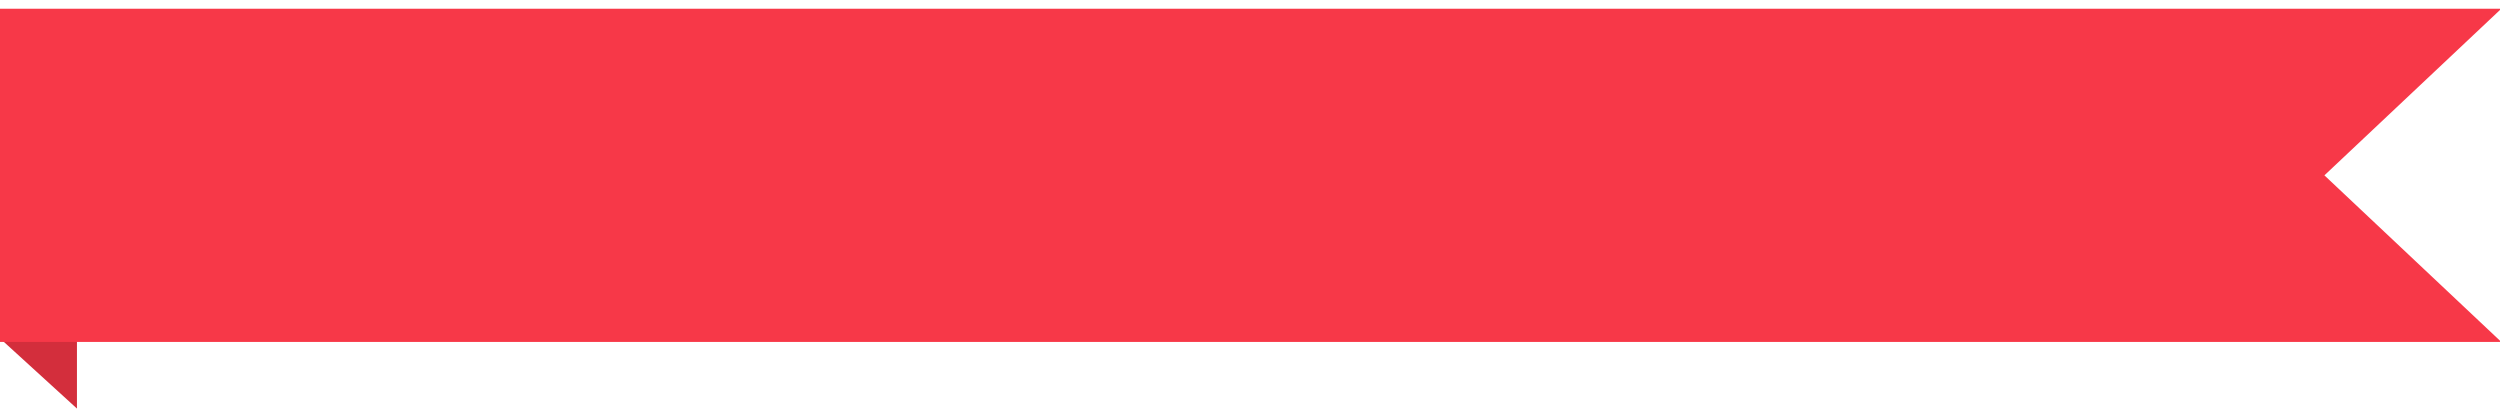 <svg xmlns="http://www.w3.org/2000/svg" width="120" height="20" viewBox="0 0 119 19"><g fill="none" fill-rule="evenodd"><path fill="#D32E3C" d="M.445.793l3.218 9.951v8.287L0 15.69z"/><path fill="#F73848" d="M87.006 0h32.055l-8.419 7.93 8.419 7.929H0V0h87.006z"/></g></svg>